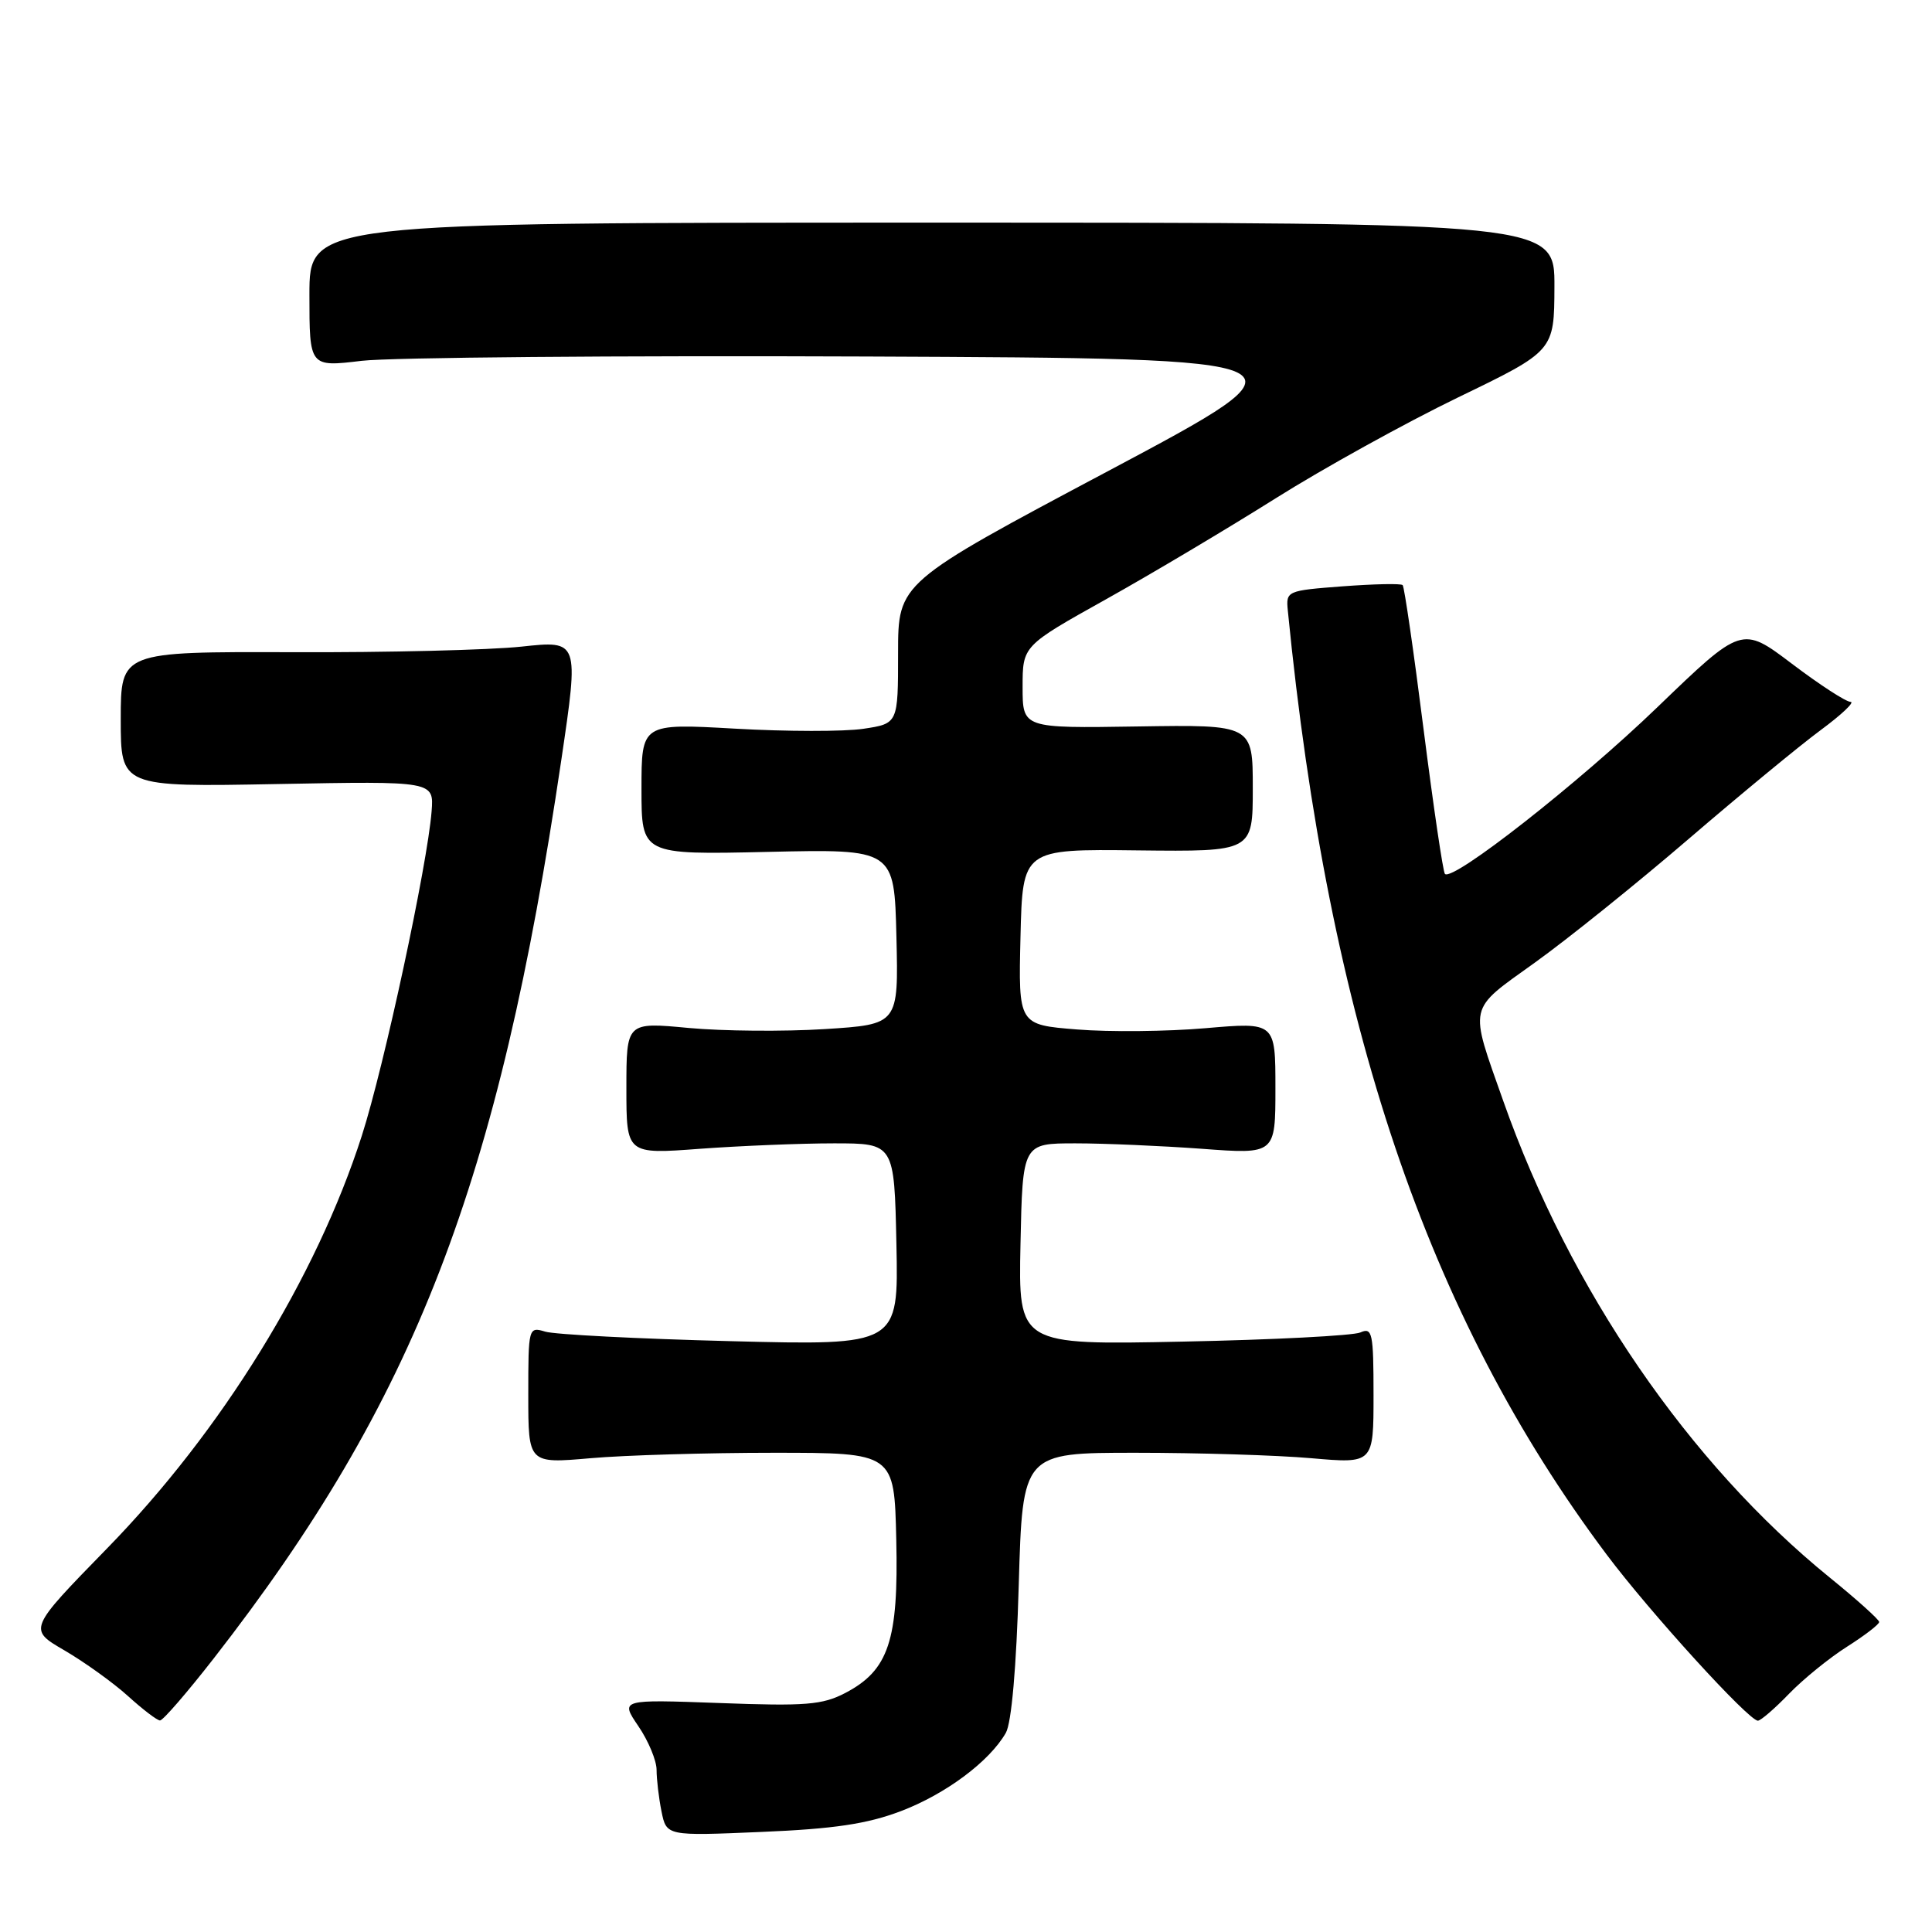 <?xml version="1.0" encoding="UTF-8" standalone="no"?>
<!DOCTYPE svg PUBLIC "-//W3C//DTD SVG 1.1//EN" "http://www.w3.org/Graphics/SVG/1.1/DTD/svg11.dtd" >
<svg xmlns="http://www.w3.org/2000/svg" xmlns:xlink="http://www.w3.org/1999/xlink" version="1.1" viewBox="0 0 256 256">
 <g >
 <path fill="currentColor"
d=" M 119.33 240.00 C 125.28 237.75 131.12 233.40 133.28 229.61 C 134.03 228.30 134.68 220.91 134.99 210.00 C 135.50 192.50 135.50 192.50 150.50 192.50 C 158.75 192.50 169.21 192.82 173.75 193.22 C 182.00 193.94 182.00 193.94 182.00 184.86 C 182.00 176.59 181.84 175.85 180.25 176.56 C 179.29 176.98 168.70 177.53 156.72 177.77 C 134.94 178.22 134.94 178.22 135.22 164.86 C 135.50 151.50 135.50 151.50 142.50 151.50 C 146.35 151.50 153.89 151.83 159.25 152.22 C 169.00 152.95 169.00 152.95 169.00 144.19 C 169.00 135.44 169.00 135.44 159.75 136.24 C 154.66 136.68 147.00 136.76 142.72 136.41 C 134.94 135.79 134.94 135.79 135.22 124.14 C 135.50 112.50 135.50 112.50 150.75 112.68 C 166.00 112.85 166.00 112.85 166.00 104.44 C 166.00 96.02 166.00 96.02 150.75 96.26 C 135.50 96.50 135.50 96.50 135.50 91.04 C 135.50 85.58 135.50 85.58 146.53 79.42 C 152.60 76.03 162.72 70.00 169.03 66.03 C 175.34 62.06 186.22 56.04 193.22 52.65 C 205.94 46.50 205.94 46.50 205.97 38.00 C 206.00 29.50 206.00 29.50 123.50 29.50 C 41.00 29.50 41.00 29.50 41.00 39.07 C 41.00 48.64 41.00 48.64 47.93 47.81 C 51.73 47.36 81.86 47.10 114.86 47.24 C 174.88 47.50 174.88 47.50 146.94 62.36 C 119.00 77.21 119.00 77.21 119.00 86.54 C 119.00 95.88 119.00 95.88 114.39 96.57 C 111.86 96.95 104.21 96.94 97.39 96.55 C 85.00 95.85 85.00 95.85 85.00 104.55 C 85.00 113.26 85.00 113.26 101.75 112.88 C 118.50 112.50 118.50 112.50 118.78 124.12 C 119.06 135.74 119.06 135.74 109.28 136.36 C 103.90 136.70 95.79 136.63 91.25 136.21 C 83.00 135.43 83.00 135.43 83.00 144.19 C 83.00 152.95 83.00 152.95 92.75 152.22 C 98.11 151.83 106.10 151.50 110.50 151.50 C 118.50 151.50 118.50 151.50 118.78 164.89 C 119.06 178.28 119.06 178.28 96.78 177.71 C 84.53 177.40 73.49 176.83 72.25 176.45 C 70.03 175.78 70.00 175.89 70.00 184.85 C 70.00 193.94 70.00 193.94 78.25 193.22 C 82.79 192.82 93.70 192.50 102.50 192.50 C 118.50 192.50 118.50 192.50 118.76 204.00 C 119.07 217.37 117.76 221.32 112.00 224.33 C 108.97 225.91 106.75 226.09 95.34 225.66 C 82.18 225.18 82.18 225.18 84.59 228.73 C 85.92 230.68 87.00 233.29 87.00 234.51 C 87.00 235.74 87.29 238.22 87.65 240.01 C 88.31 243.28 88.31 243.28 100.90 242.74 C 110.50 242.34 114.89 241.68 119.33 240.00 Z  M 28.32 219.75 C 55.00 185.50 66.05 156.93 74.38 100.68 C 76.72 84.86 76.72 84.86 69.11 85.68 C 64.92 86.13 51.26 86.47 38.75 86.42 C 16.00 86.35 16.00 86.35 16.00 95.31 C 16.00 104.28 16.00 104.28 36.75 103.89 C 57.50 103.50 57.50 103.50 57.19 107.50 C 56.63 114.63 50.91 141.26 47.94 150.50 C 41.89 169.33 29.35 189.65 14.17 205.19 C 3.73 215.89 3.73 215.89 8.55 218.69 C 11.20 220.24 14.98 222.95 16.94 224.72 C 18.90 226.50 20.81 227.96 21.20 227.97 C 21.58 227.99 24.78 224.29 28.32 219.75 Z  M 237.05 224.44 C 238.95 222.48 242.41 219.67 244.75 218.19 C 247.08 216.71 249.00 215.24 249.00 214.92 C 249.00 214.61 246.06 211.96 242.47 209.05 C 223.77 193.88 208.02 170.89 199.21 145.94 C 194.64 132.99 194.41 133.99 203.35 127.57 C 207.68 124.47 216.83 117.11 223.69 111.22 C 230.56 105.32 238.45 98.81 241.24 96.75 C 244.03 94.69 245.81 93.00 245.21 93.00 C 244.60 93.00 241.11 90.73 237.45 87.96 C 230.80 82.93 230.80 82.93 219.61 93.71 C 209.18 103.76 192.51 116.84 191.46 115.80 C 191.21 115.54 189.94 106.92 188.63 96.63 C 187.33 86.35 186.08 77.75 185.86 77.53 C 185.64 77.30 182.06 77.38 177.92 77.69 C 170.52 78.25 170.39 78.31 170.64 80.88 C 176.02 135.48 189.11 174.26 212.89 205.99 C 218.60 213.61 231.70 228.00 232.93 228.00 C 233.30 228.00 235.16 226.40 237.05 224.44 Z "/>
</g>
</svg>